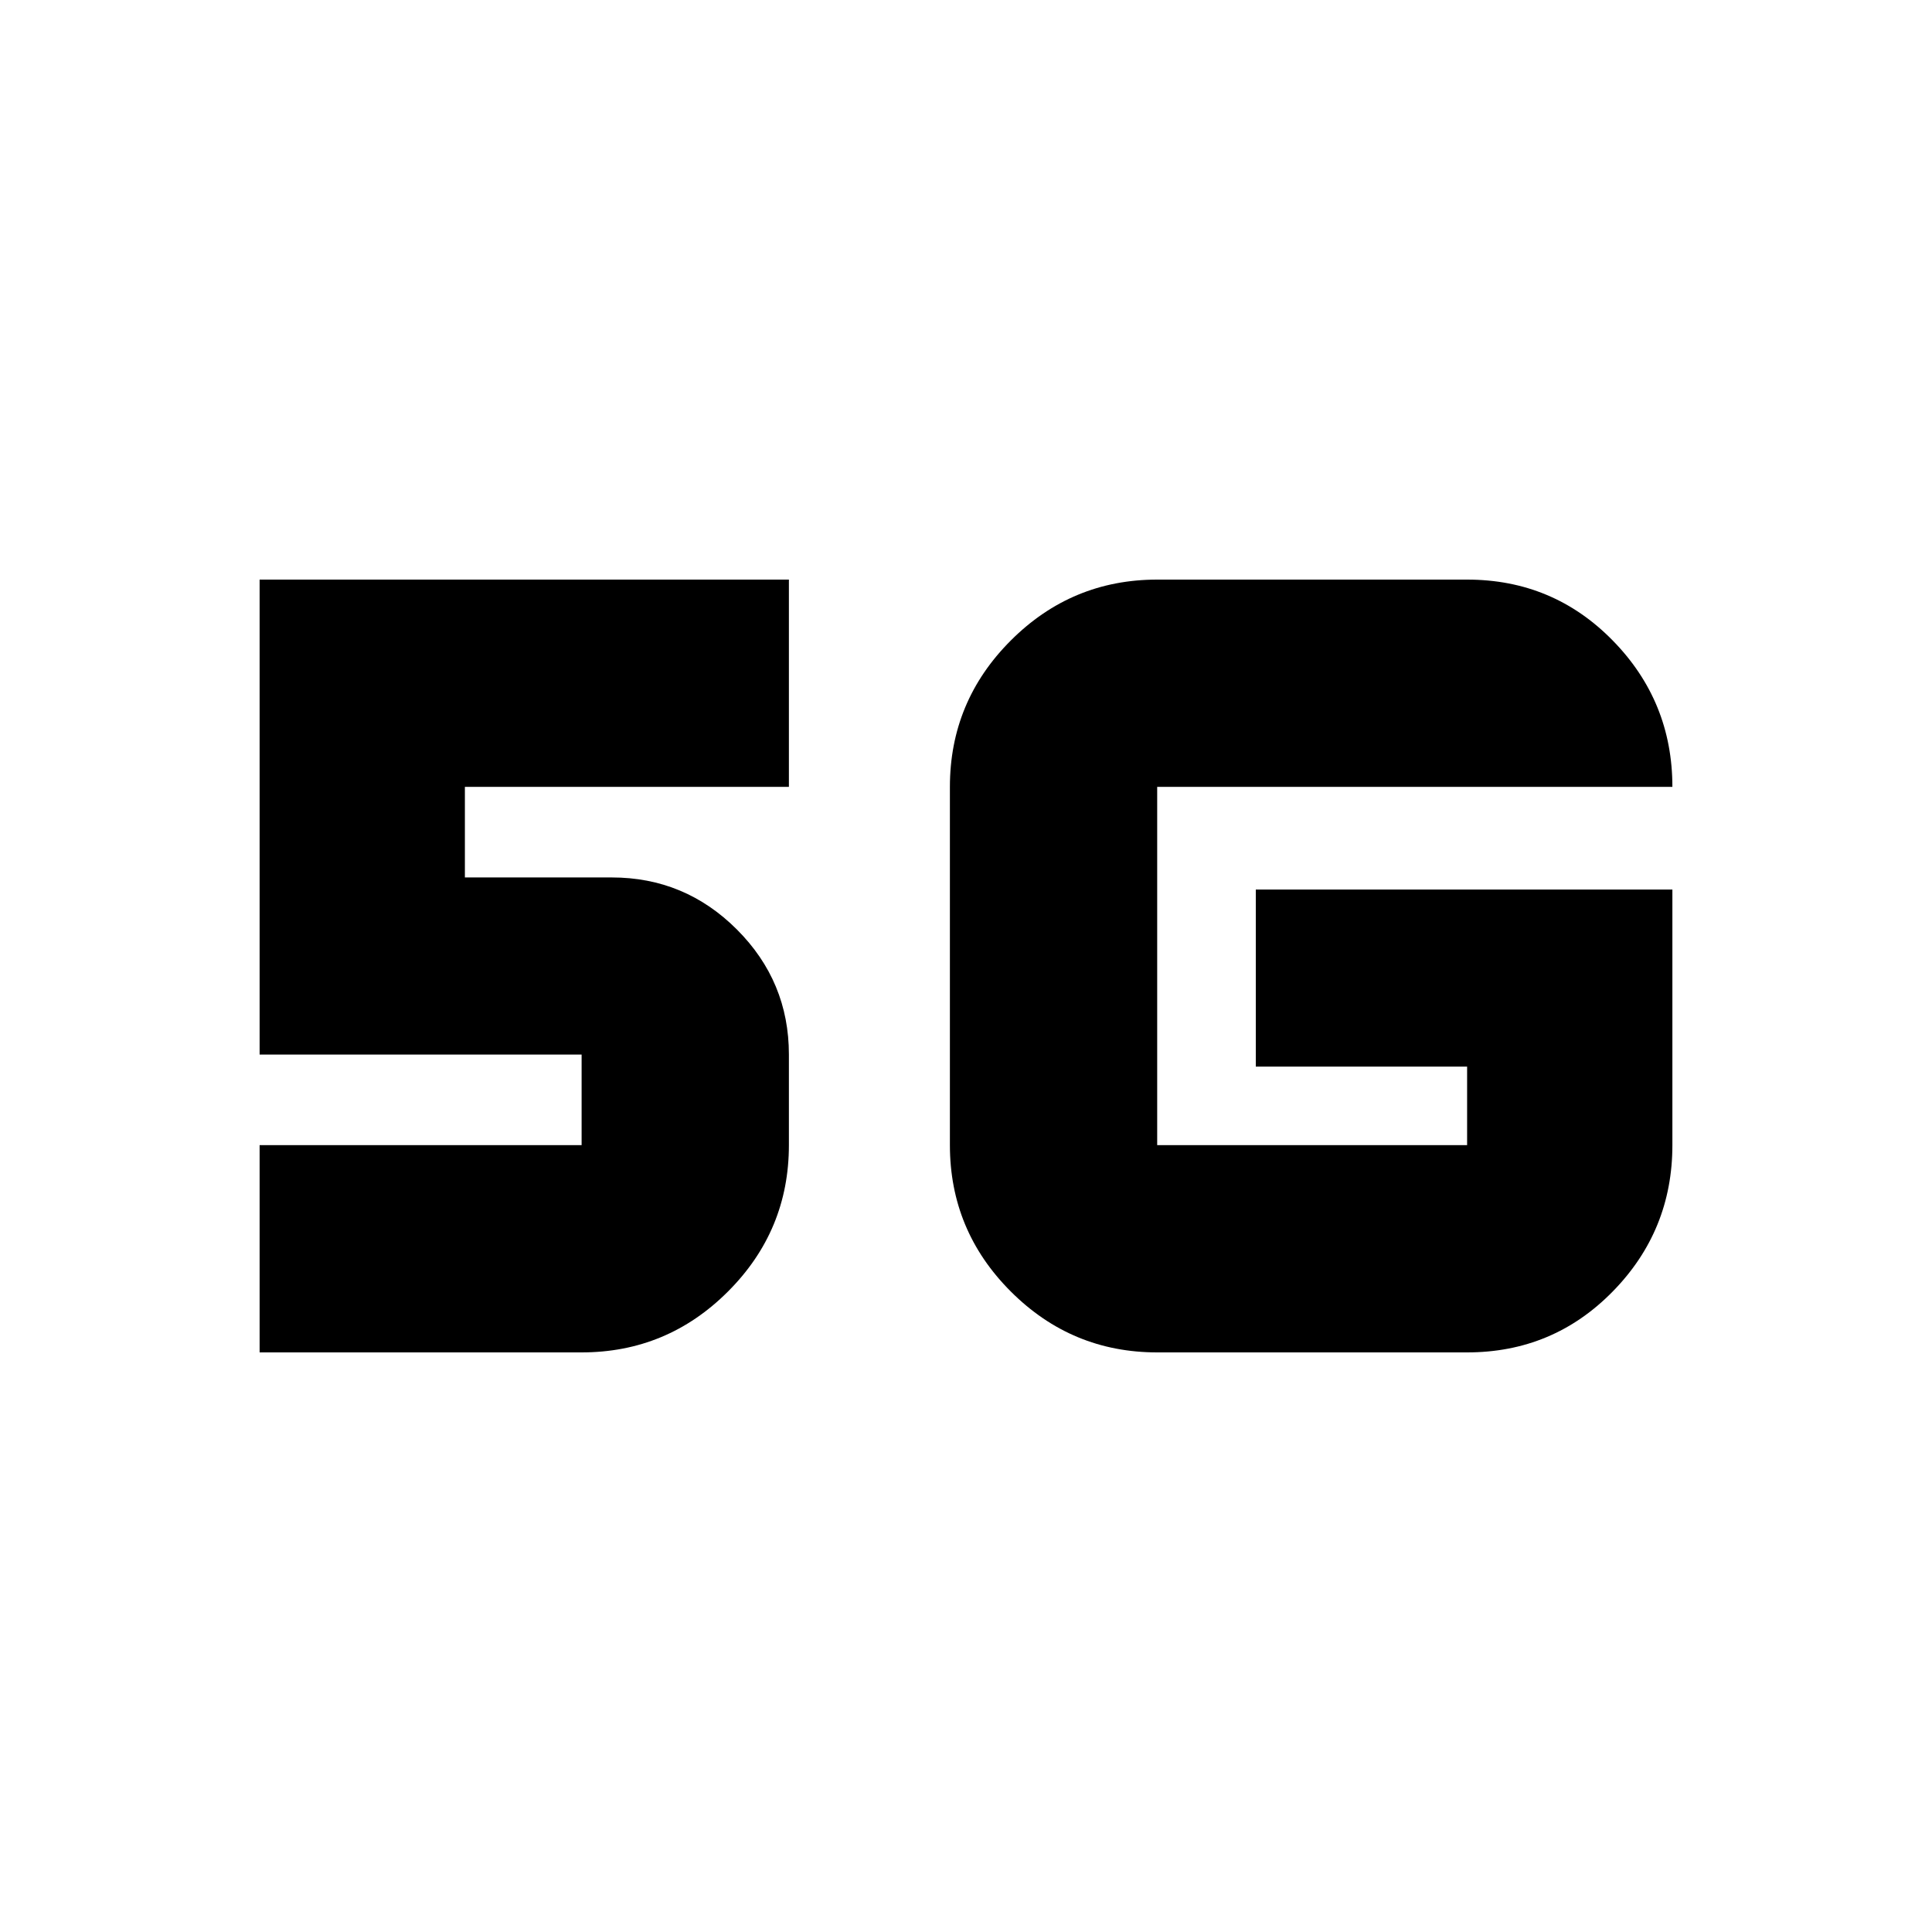 <svg xmlns="http://www.w3.org/2000/svg" height="20" viewBox="0 -960 960 960" width="20"><path d="M129-288v-103h160v-45H129v-236h263v103H231v45h73q36.3 0 62.15 25.85T392-436v45q0 42.49-30.26 72.74Q331.49-288 289-288H129Zm702-230v127q0 42.49-29.65 72.74Q771.7-288 729-288H575q-42.49 0-72.74-30.26Q472-348.51 472-391v-178q0-42.49 30.26-72.74Q532.51-672 575-672h154q42.7 0 72.35 30.26Q831-611.49 831-569H575v178h154v-39H624v-88h207Z"/></svg>